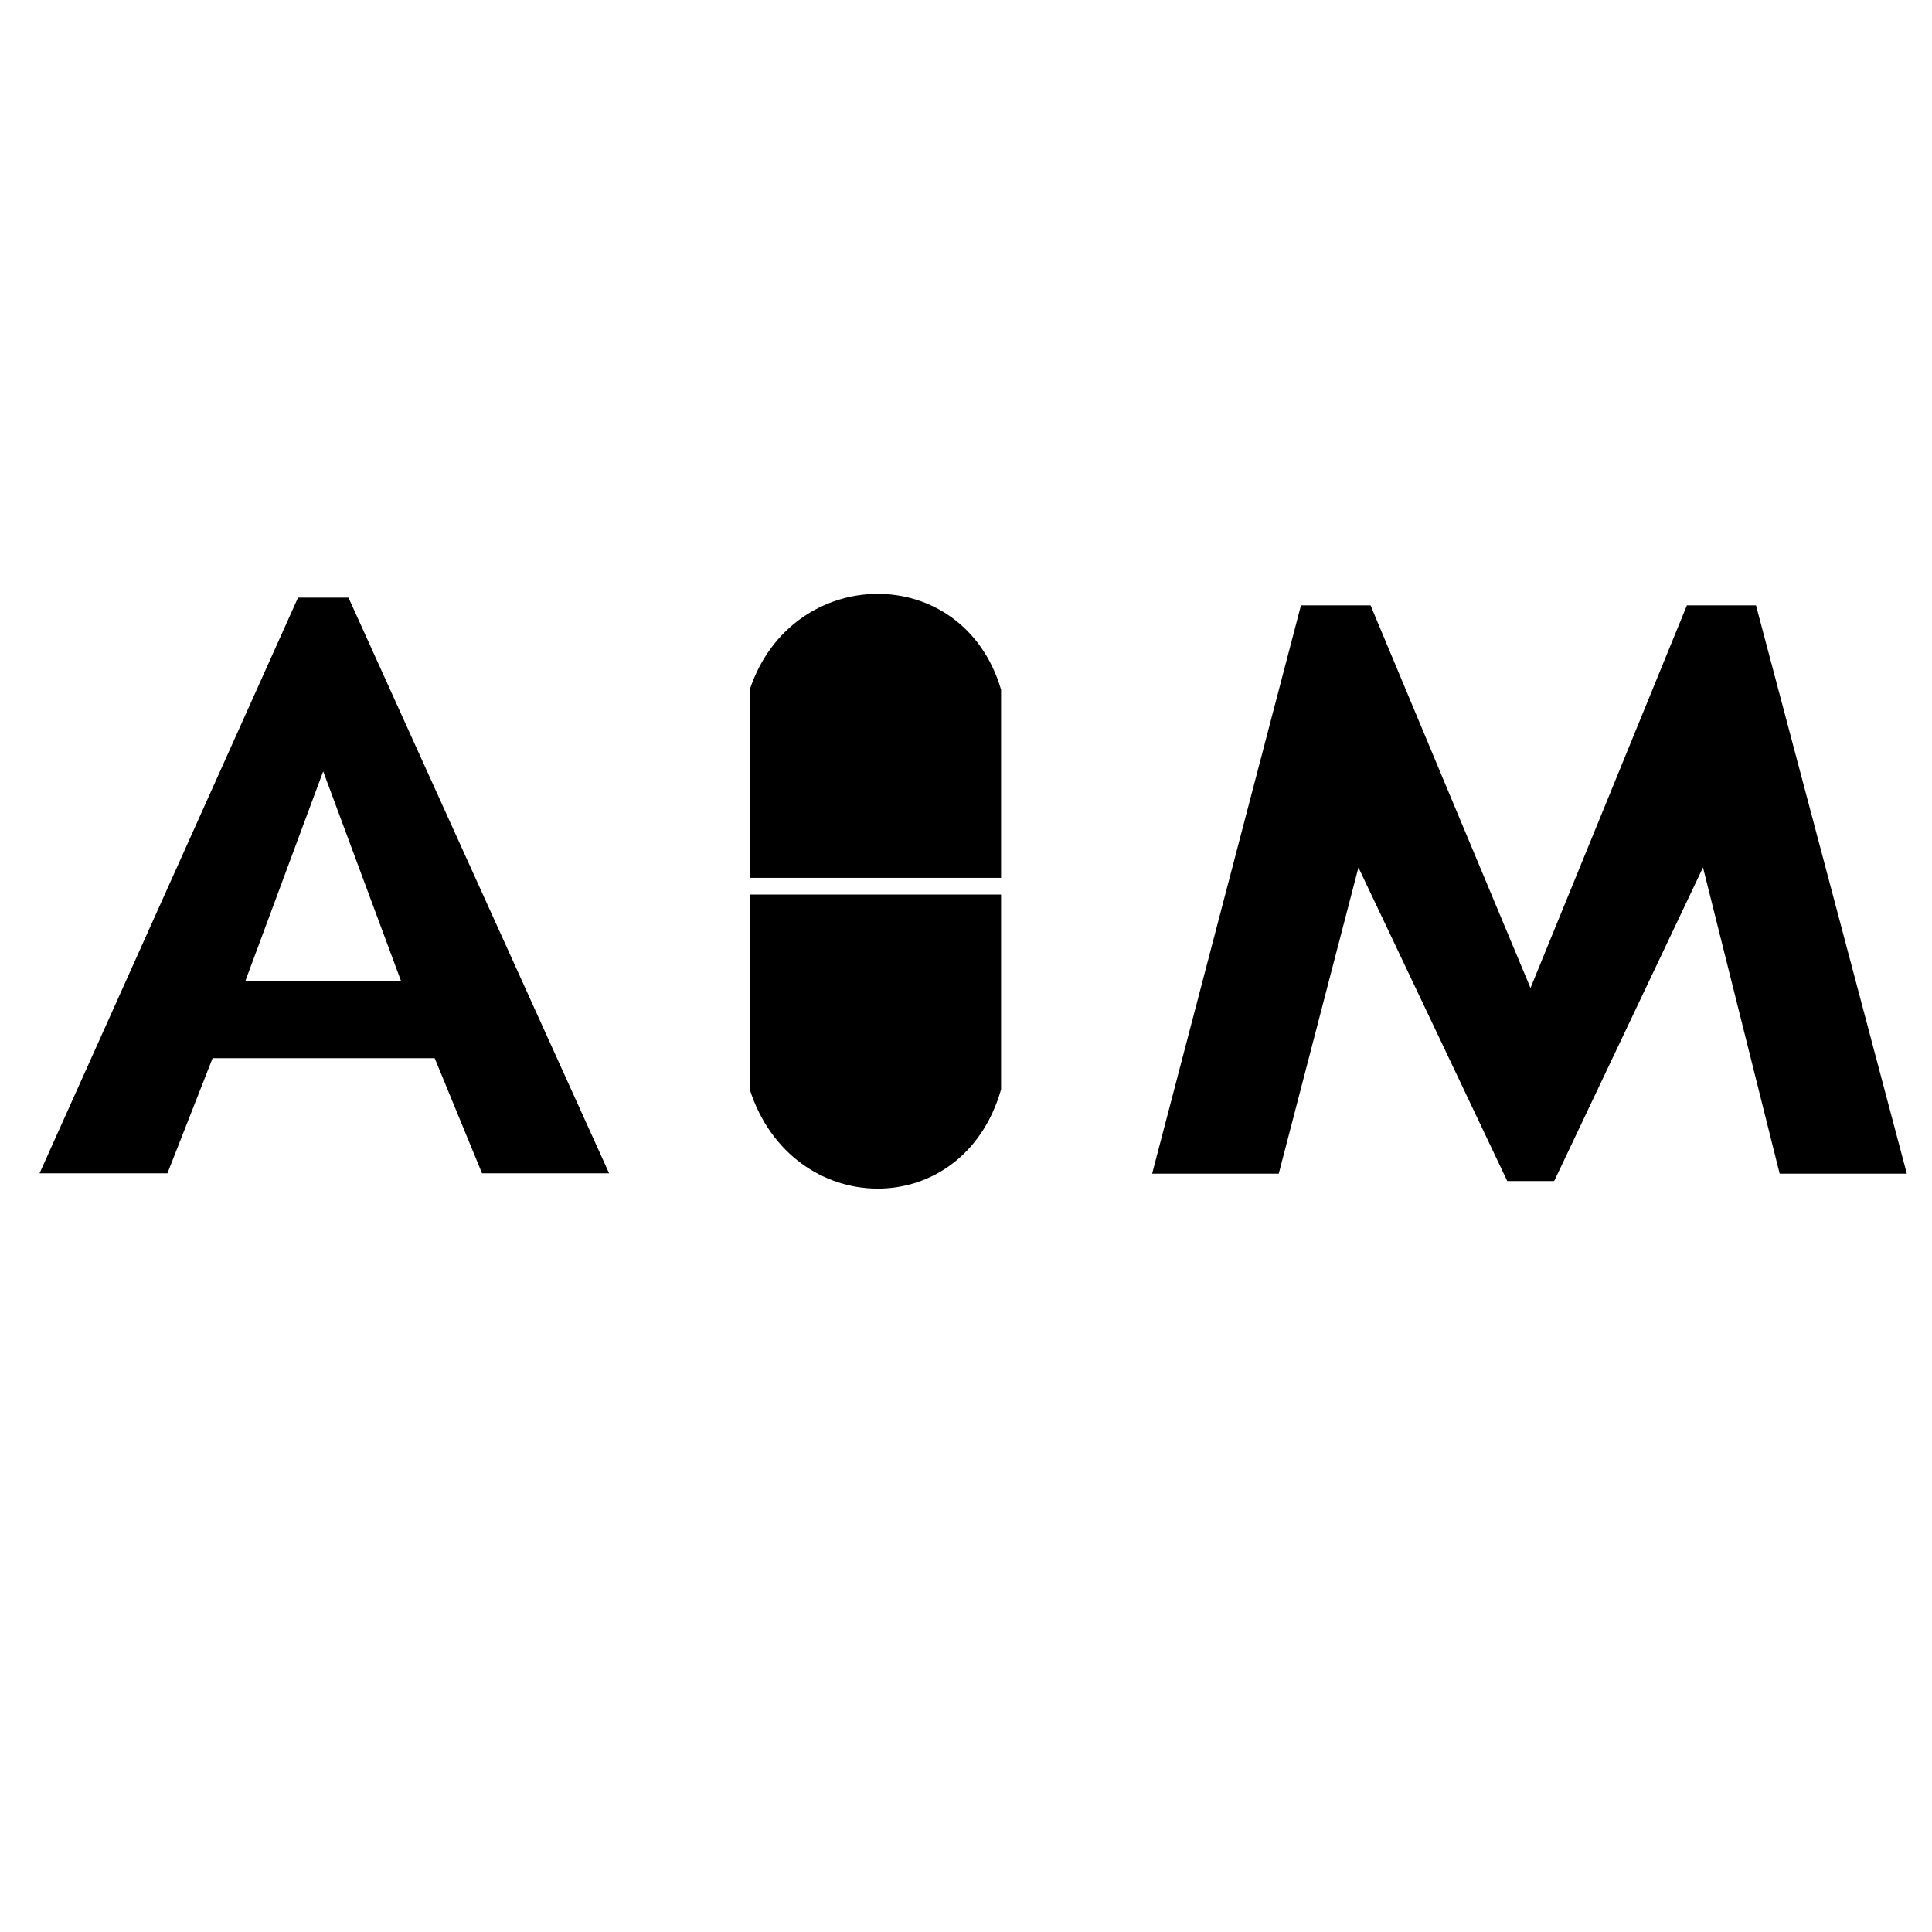 <!-- Generated by IcoMoon.io -->
<svg version="1.1" xmlns="http://www.w3.org/2000/svg" width="32" height="32" viewBox="0 0 32 32">
<title>victraim</title>
<path d="M12.373 14.816h4.208v3.228c-0.633 2.219-3.47 2.163-4.163 0v-3.228z"></path>
<path d="M12.373 14.54h4.208v-3.117c-0.633-2.143-3.47-2.089-4.163 0v3.117z"></path>
<path d="M16.038 17.68l-0.244 0.158c-0 0.016-0.001 0.038-0.003 0.067h0.247v0.109h-0.591c0-0.006-0.001-0.029-0.003-0.068s-0.003-0.071-0.003-0.096c0-0.15 0.058-0.225 0.174-0.225 0.035 0 0.067 0.010 0.096 0.031s0.049 0.047 0.061 0.078l0.266-0.175v0.121zM15.538 17.905h0.164c0.002-0.019 0.002-0.034 0.002-0.044 0-0.044-0.006-0.076-0.018-0.096s-0.036-0.031-0.072-0.031c-0.029 0-0.049 0.011-0.061 0.033s-0.017 0.056-0.017 0.103c0 0.011 0.001 0.023 0.002 0.036z"></path>
<path d="M16.038 17.237l-0.141 0.111 0.141 0.1v0.119l-0.221-0.166-0.211 0.153v-0.116l0.132-0.091-0.132-0.102v-0.115l0.211 0.166 0.221-0.181v0.122z"></path>
<path d="M31.583 19.44h-2.106l-1.27-5.072-2.465 5.194h-0.777l-2.465-5.194-1.32 5.072h-2.097l2.465-9.413h1.153l2.649 6.337 2.59-6.337h1.145l2.498 9.413z"></path>
<path d="M7.984 19.434l-0.784-1.907h-3.679l-0.748 1.907h-2.118l4.281-9.535h0.836l4.317 9.535h-2.104zM5.353 12.776l-1.29 3.474h2.58l-1.29-3.474z"></path>
</svg>
